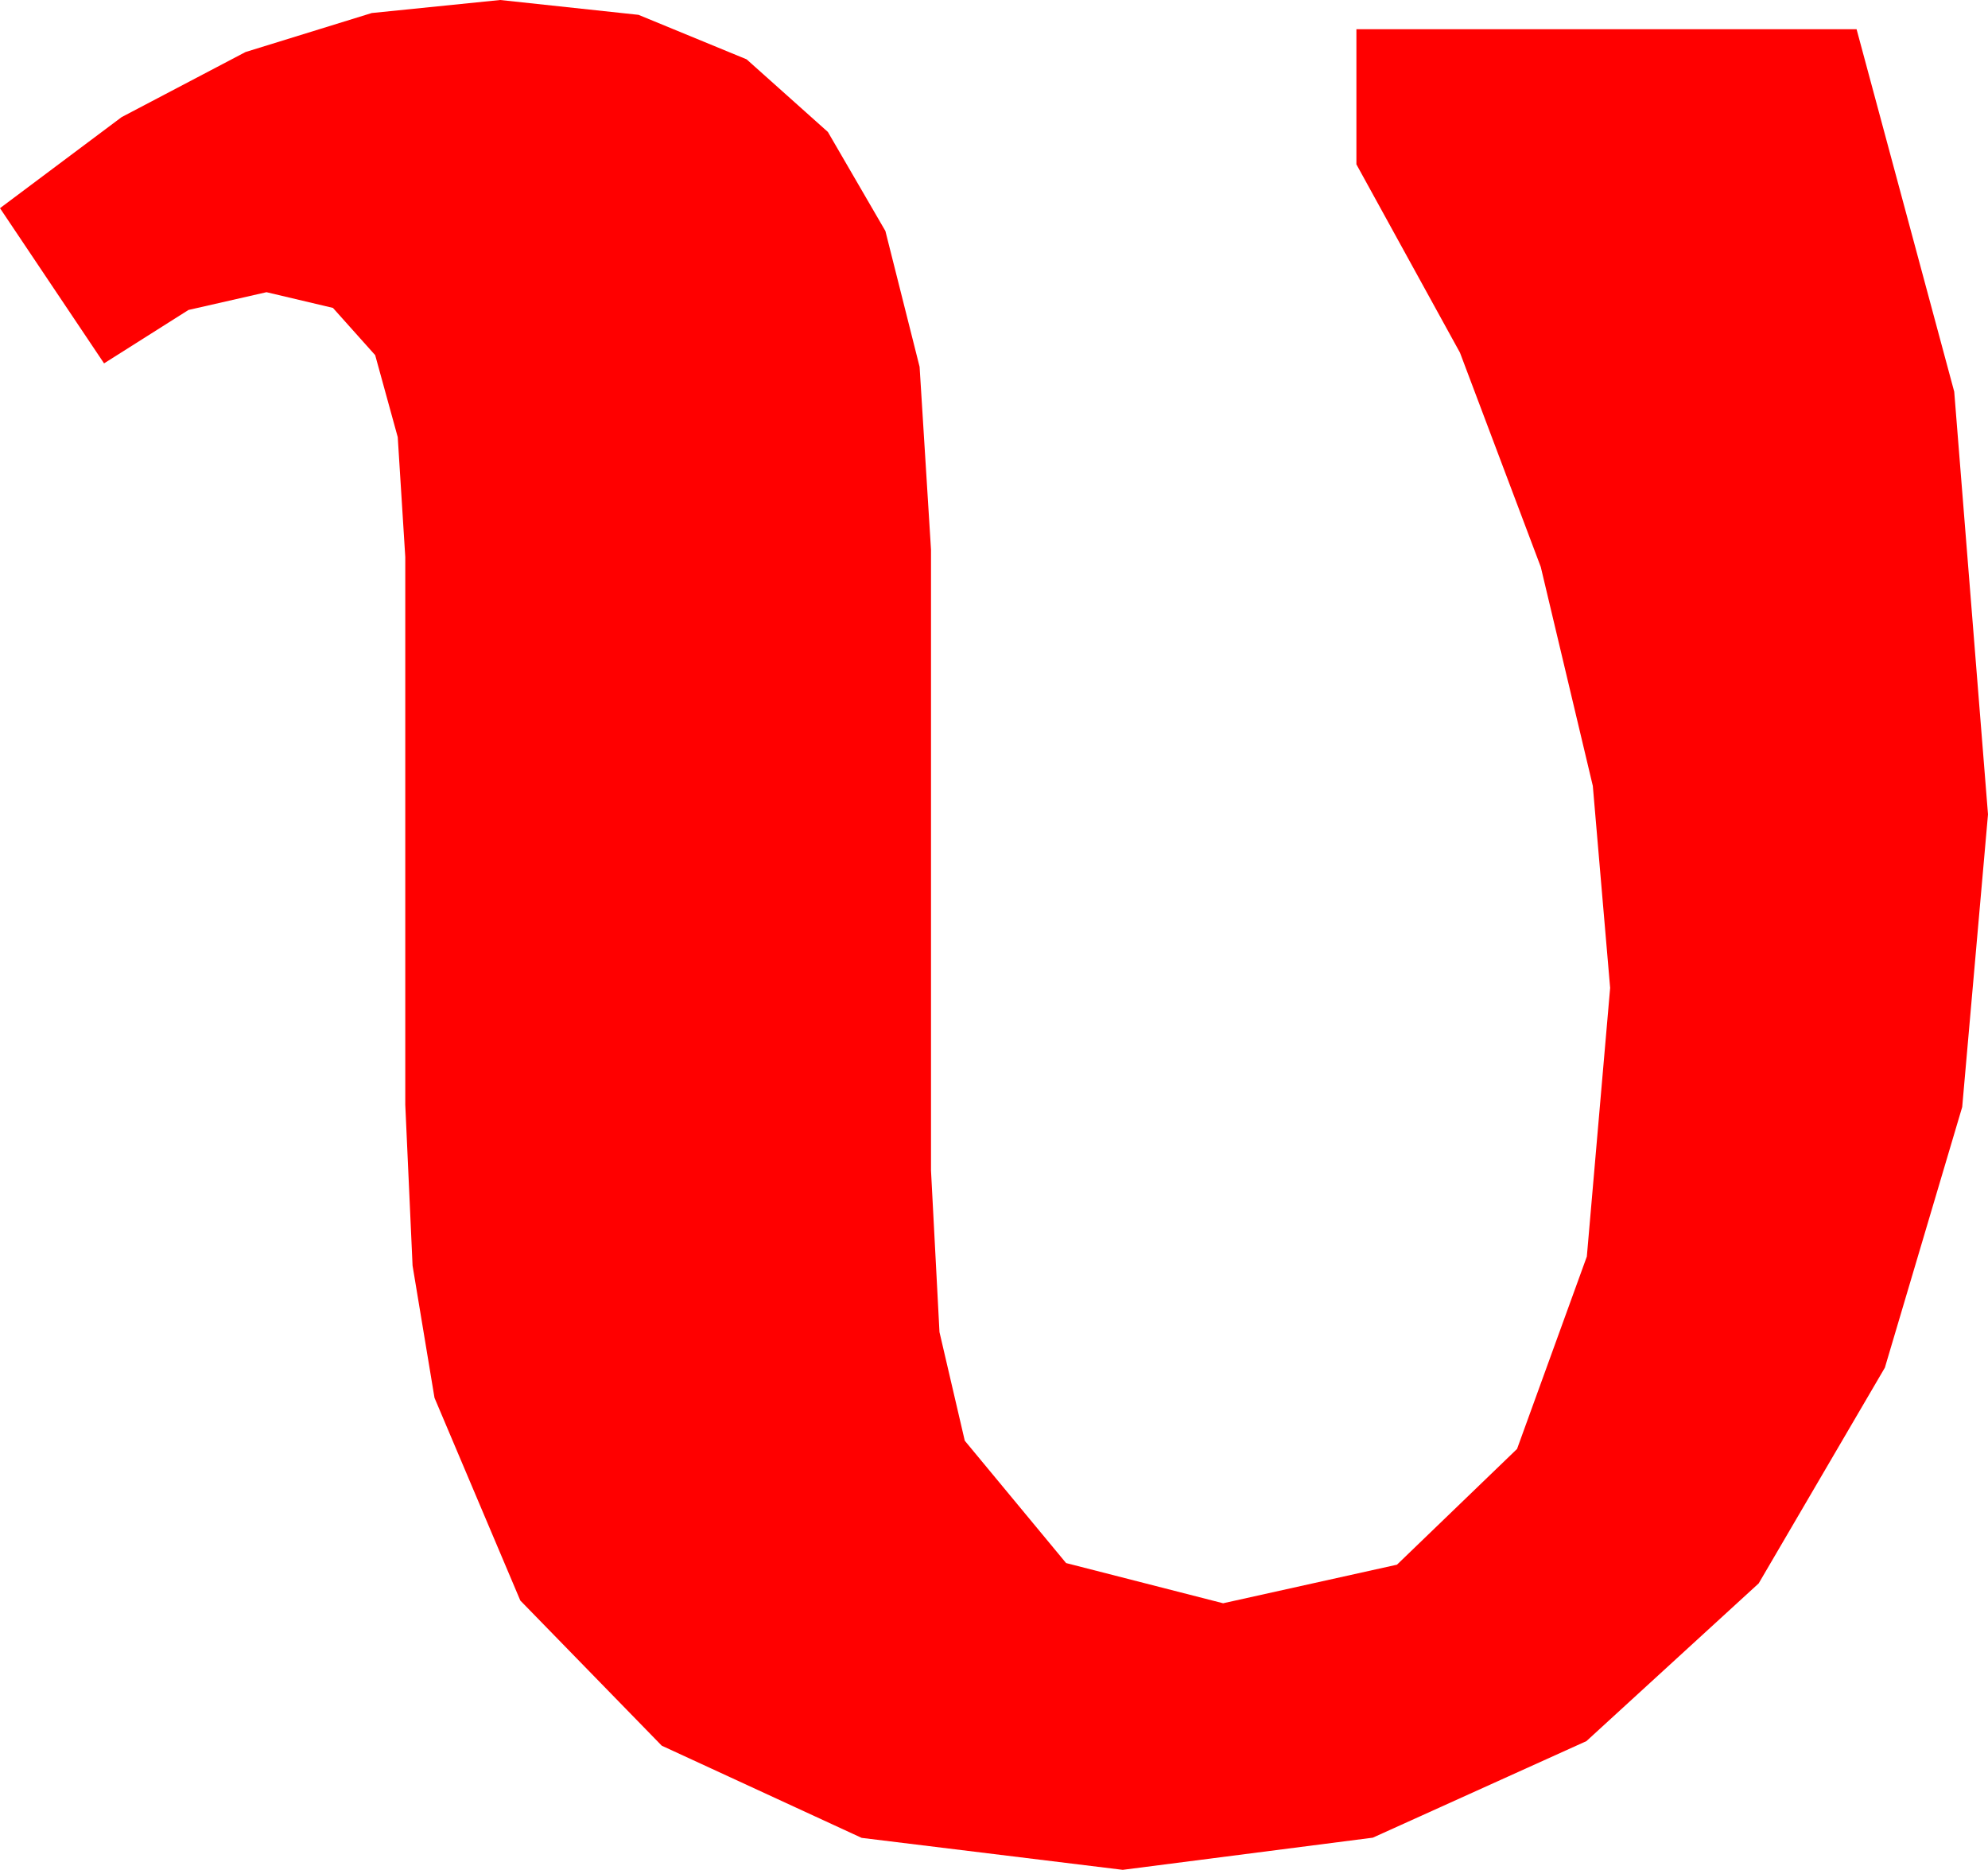<?xml version="1.0" encoding="utf-8"?>
<!DOCTYPE svg PUBLIC "-//W3C//DTD SVG 1.1//EN" "http://www.w3.org/Graphics/SVG/1.1/DTD/svg11.dtd">
<svg width="31.904" height="30" xmlns="http://www.w3.org/2000/svg" xmlns:xlink="http://www.w3.org/1999/xlink" xmlns:xml="http://www.w3.org/XML/1998/namespace" version="1.1">
  <g>
    <g>
      <path style="fill:#FF0000;fill-opacity:1" d="M8.027,0L10.247,0.238 11.982,0.952 13.286,2.117 14.209,3.706 14.758,5.885 14.941,8.818 14.941,18.779 15.077,21.372 15.483,23.115 17.109,25.078 19.629,25.723 22.419,25.104 24.346,23.247 25.466,20.16 25.84,15.85 25.562,12.609 24.727,9.097 23.43,5.658 21.768,2.637 21.768,0.469 29.795,0.469 31.362,6.284 31.904,13.066 31.49,17.761 30.249,21.943 28.224,25.404 25.459,27.935 22.031,29.484 18.018,30 13.828,29.487 10.62,28.008 8.35,25.679 6.973,22.427 6.621,20.306 6.504,17.725 6.504,8.936 6.383,7.013 6.021,5.698 5.343,4.94 4.277,4.688 3.025,4.973 1.67,5.83 0,3.34 1.952,1.879 3.94,0.835 5.966,0.209 8.027,0z" />
    </g>
  </g>
</svg>